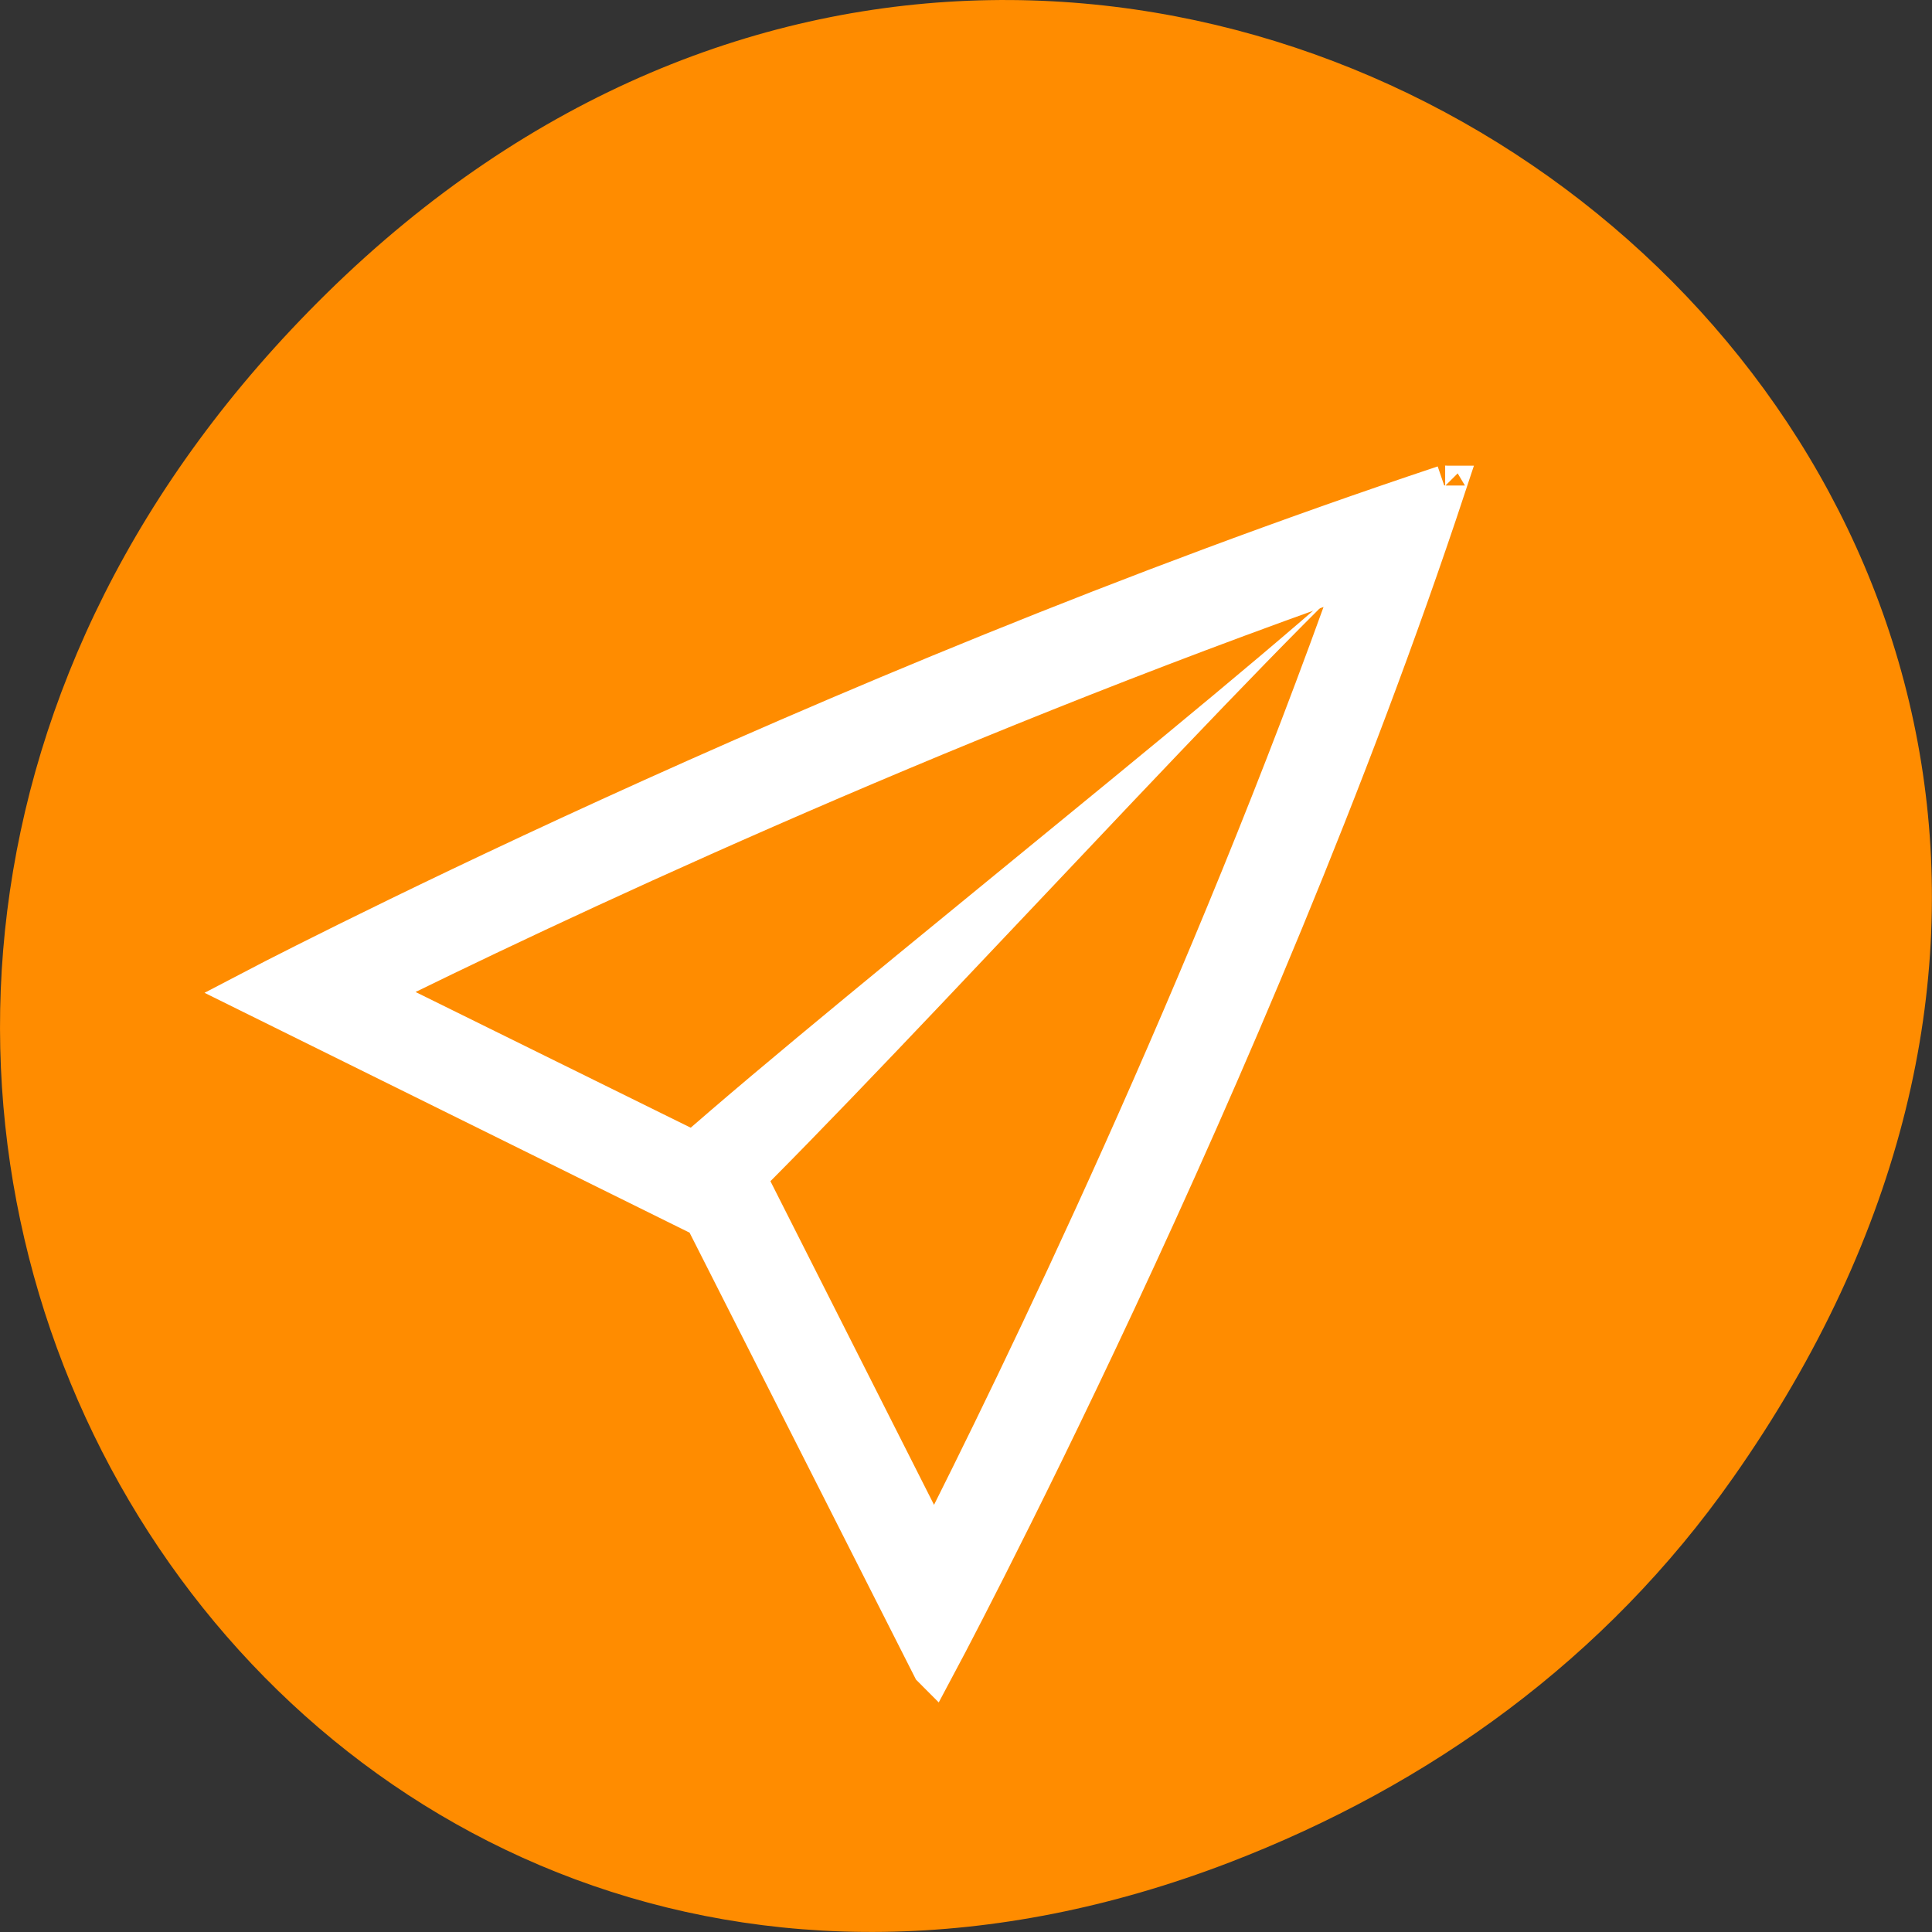 <svg xmlns="http://www.w3.org/2000/svg" viewBox="0 0 24 24"><rect x="0" y="0" width="24" height="24" fill="#333333" stroke="none"/><path d="m 21.527 18.359 c 8.629 -12.273 -7.309 -24.711 -17.473 -14.711 c -9.578 9.422 -0.699 24.062 11.219 19.488 c 2.488 -0.957 4.672 -2.523 6.254 -4.777" style="fill:#ff8c00"/><g style="fill:#fff"><path d="m 91.868 3.991 c -46.261 15.593 -87.853 37.694 -87.853 37.694 l 33.5 16.764 l 16.761 33.48 l 0.069 0.07 c 0 0 23.212 -43.829 37.638 -87.985 c 0 0 -0.023 0 -0.023 0 c -0.023 0 -0.023 0 -0.023 0 c -0.023 -0.023 -0.046 0 -0.046 -0.023 m -6.427 6.556 c -10.774 30.835 -24.737 59.937 -31.095 72.626 l -13.848 -27.721 l -27.627 -13.79 c 12.554 -6.298 40.898 -19.854 72.571 -31.116" transform="matrix(0.169 0 0 0.167 2.415 5.365)" style="stroke:#fff;stroke-width:3"/><path d="m 8.422 14.961 c 0 0 0.398 0.445 0.398 0.445 c 1.703 -1.586 6.43 -6.801 8.133 -8.391 c -1.707 1.586 -7.219 5.906 -8.93 7.492 c 0 0 0.398 0.453 0.398 0.453"/></g></svg>